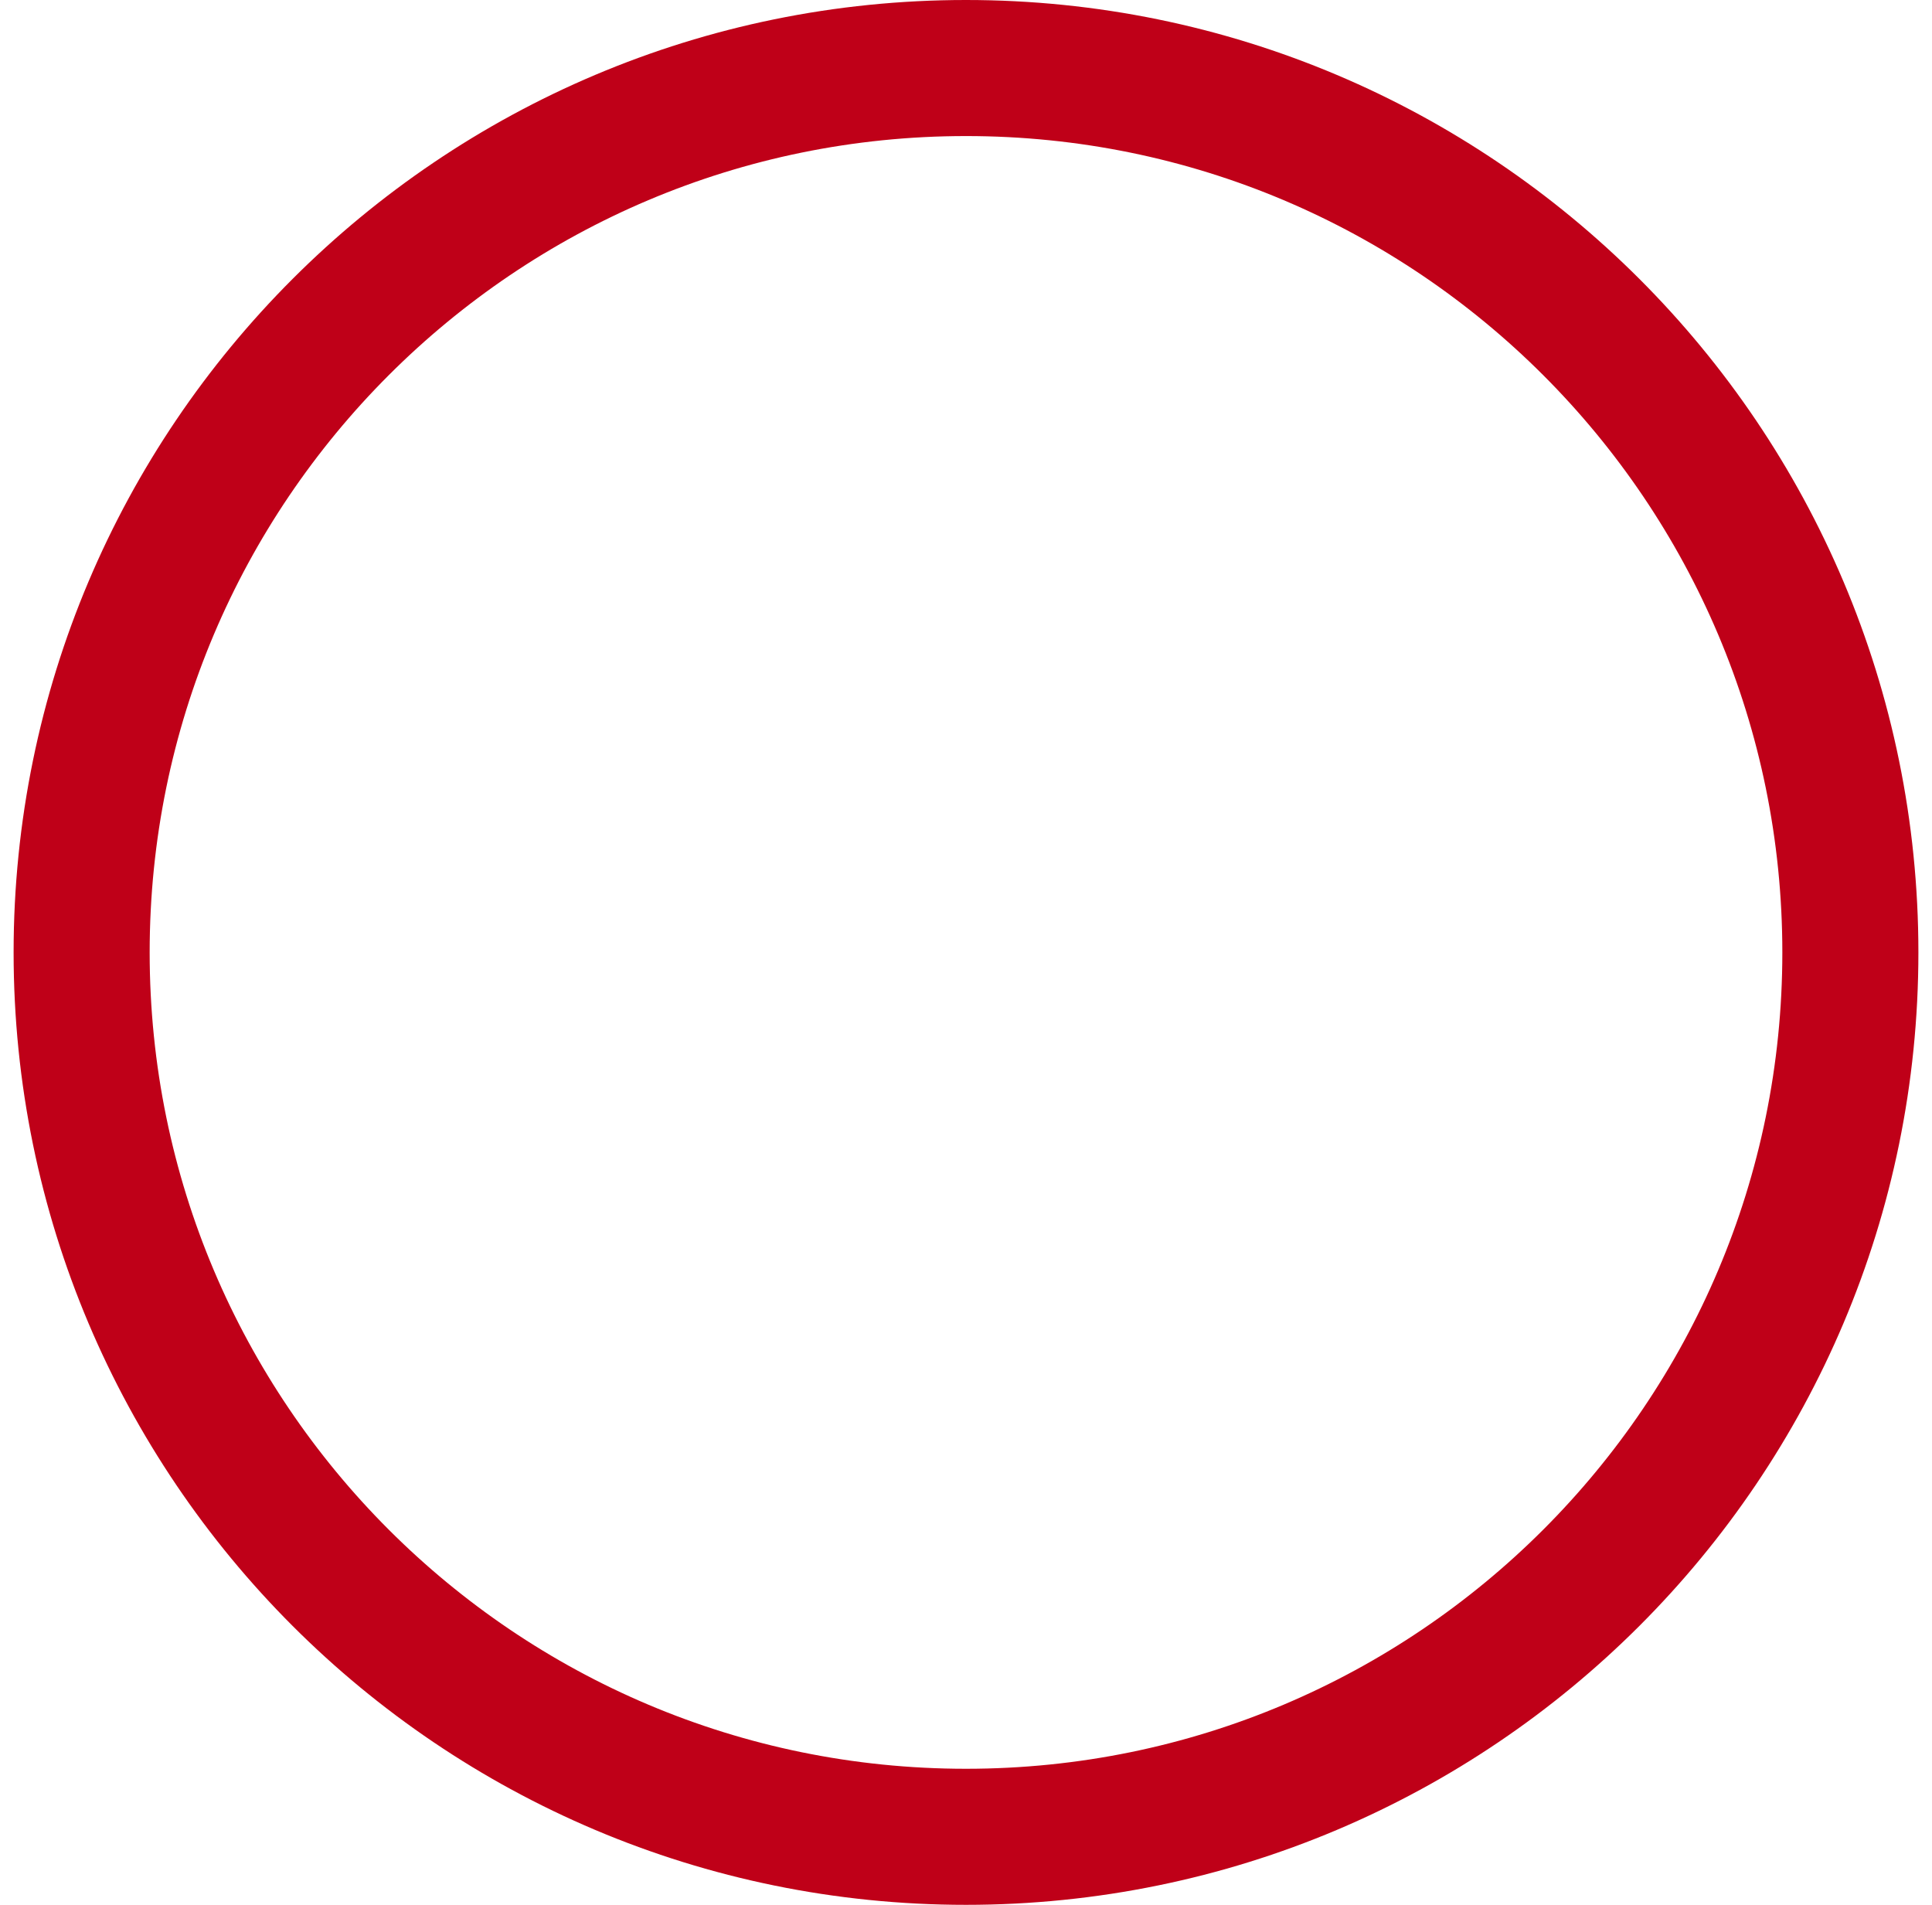 <svg width="71" height="70" viewBox="0 0 71 70" fill="none" xmlns="http://www.w3.org/2000/svg">
    <path d="M68 35C68 52.949 53.449 67.5 35.5 67.5C17.551 67.5 3 52.949 3 35C3 17.051 17.551 2.5 35.5 2.5C53.449 2.5 68 17.051 68 35Z"
          stroke="#BF0018" stroke-width="5"/>
</svg>
